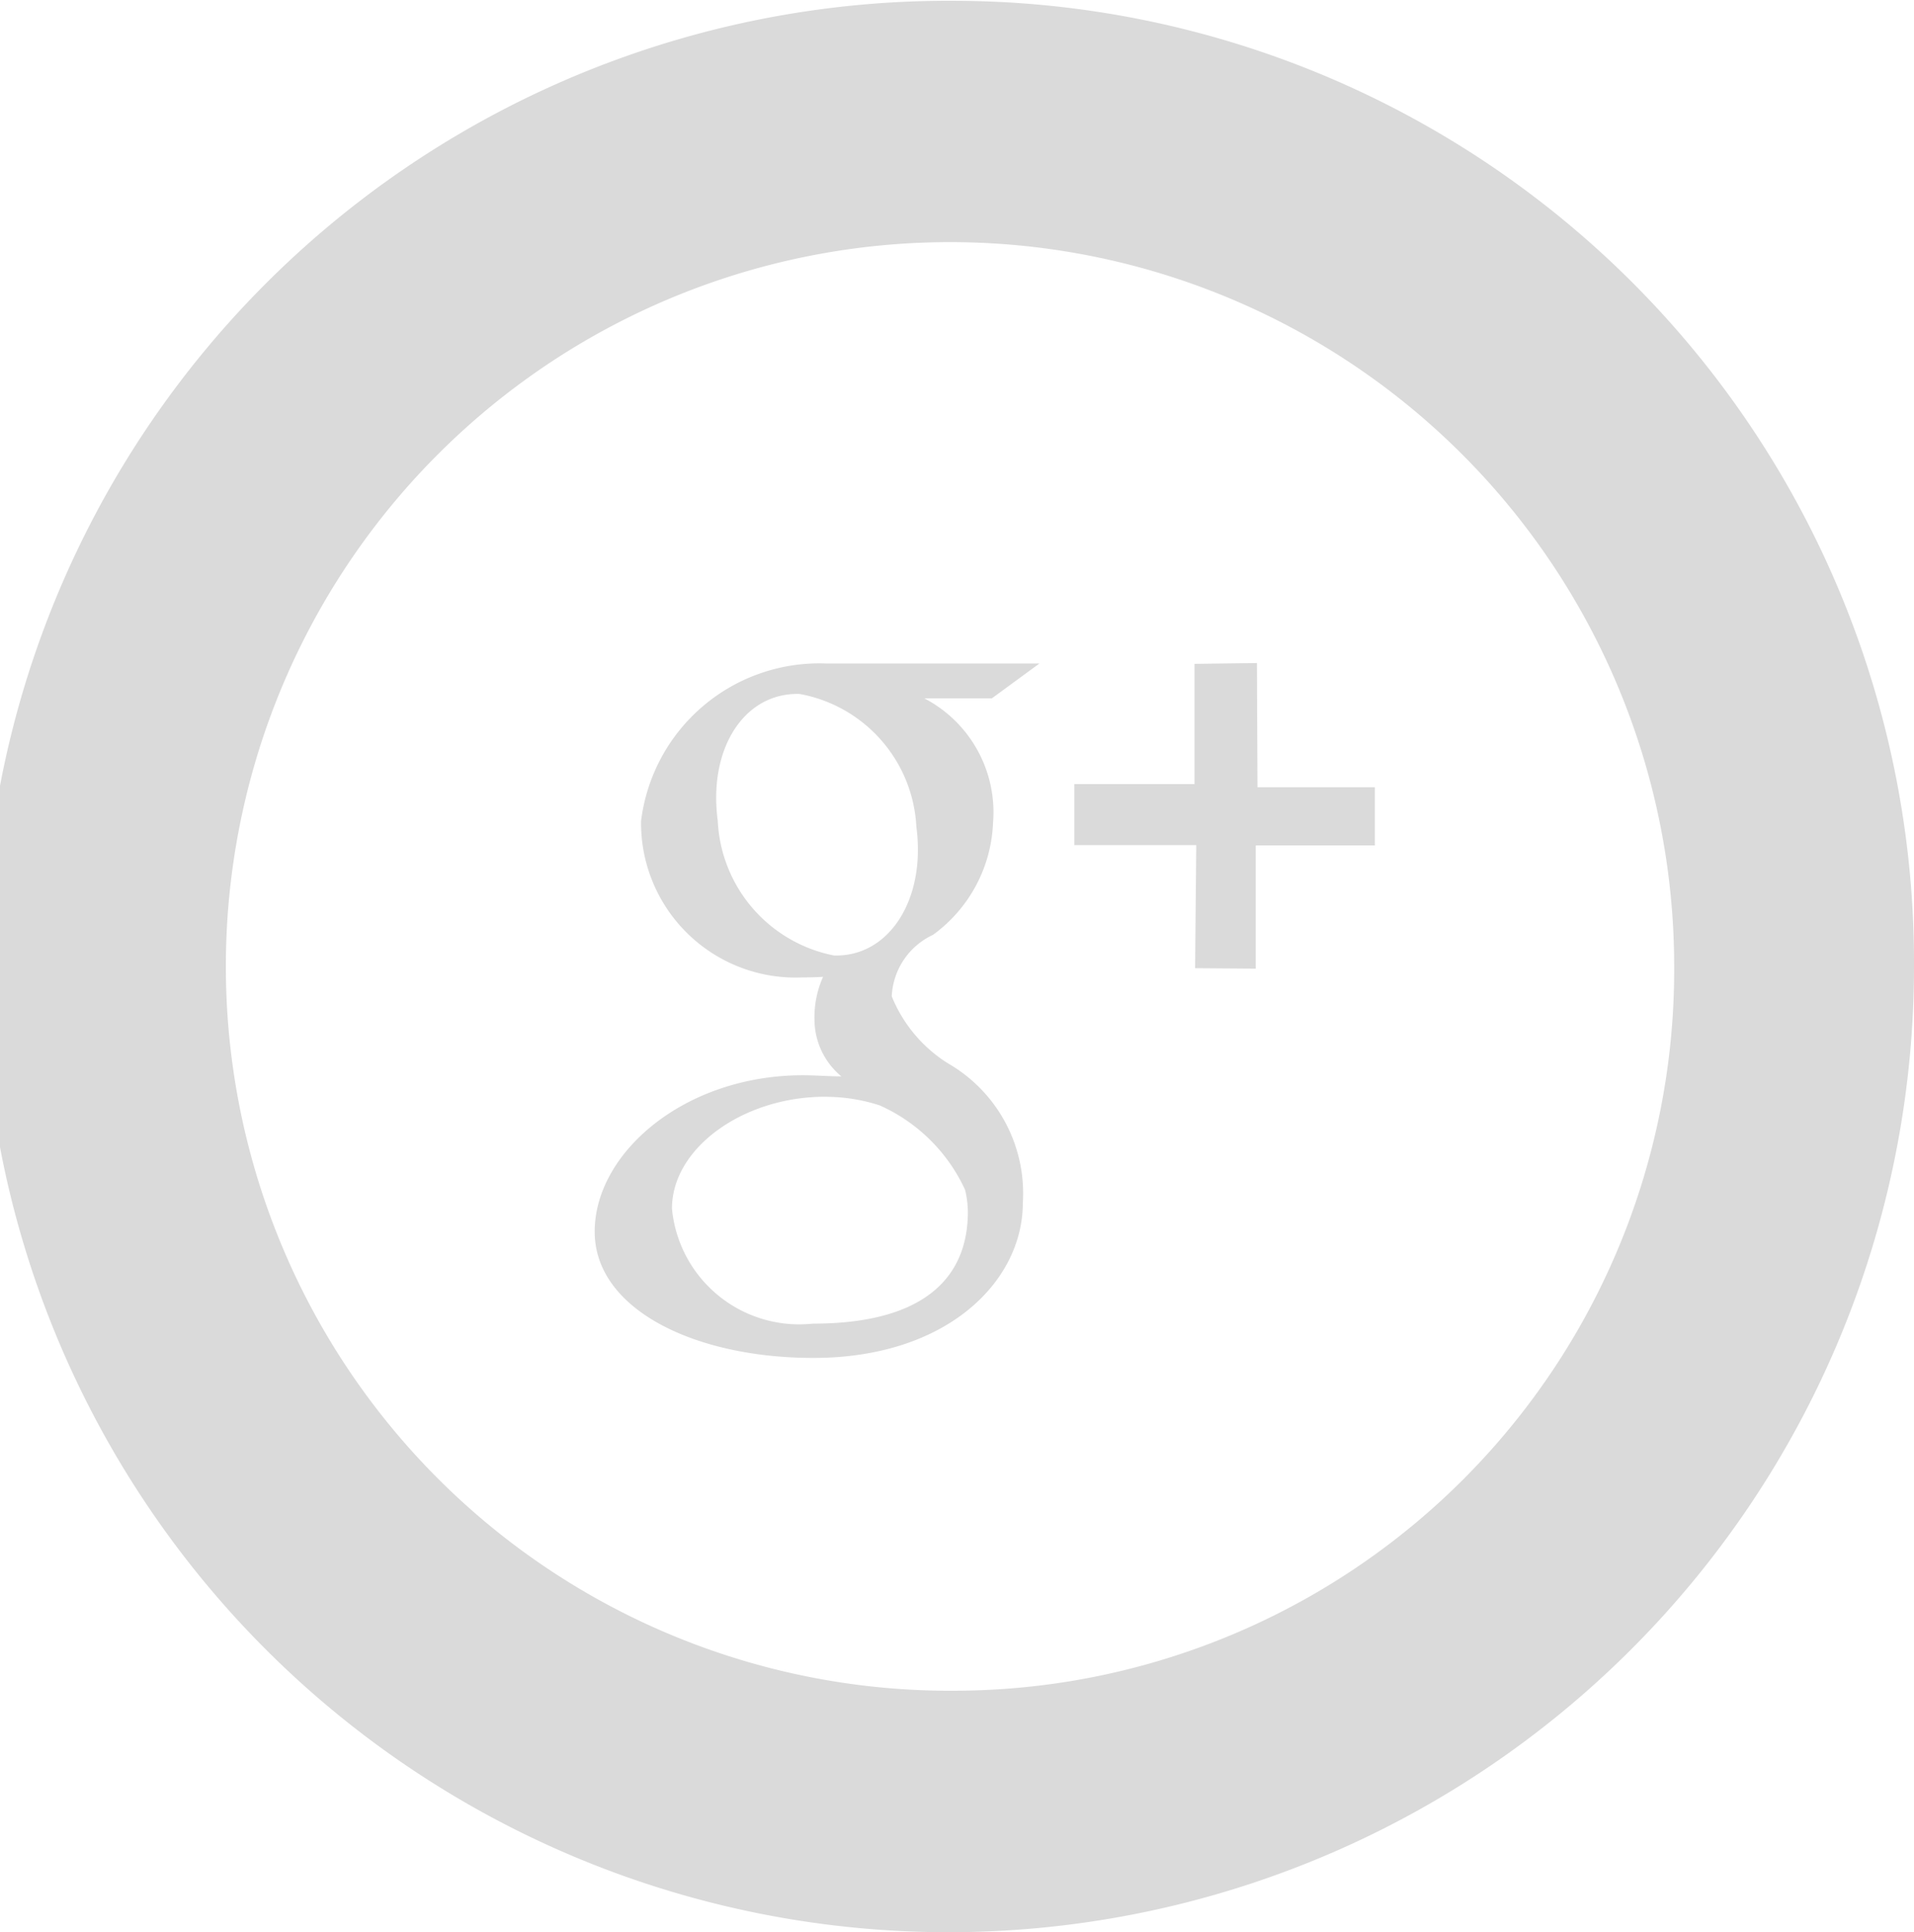 <svg xmlns="http://www.w3.org/2000/svg" width="33.44" height="33.75" viewBox="0 0 33.44 33.75">
<defs>
    <style>
      .cls-1 {
        fill: #dadada;
        fill-rule: evenodd;
      }
    </style>
  </defs>
  <path id="google-plus.png" class="cls-1" d="M1110.46,46.264a16.869,16.869,0,1,0,16.73,16.868A16.8,16.8,0,0,0,1110.46,46.264Zm0,29.519A12.652,12.652,0,1,1,1123,63.132,12.593,12.593,0,0,1,1110.46,75.783Zm5.23-14.769V63.17l-1.06-.008,0.02-2.15h-2.13V59.946h2.1v-2.1l1.09-.014,0.01,2.17h2.05v1.016h-2.08Zm-5.79-2.565a2.244,2.244,0,0,1,1.2,2.17,2.544,2.544,0,0,1-1.05,1.961,1.246,1.246,0,0,0-.72,1.074,2.478,2.478,0,0,0,.98,1.169,2.62,2.62,0,0,1,1.31,2.441c0,1.357-1.31,2.706-3.66,2.706-2.07,0-3.82-.848-3.82-2.206,0-1.377,1.57-2.732,3.64-2.732,0.22,0,.45.02,0.67,0.02a1.292,1.292,0,0,1-.47-0.986,1.731,1.731,0,0,1,.15-0.753c-0.11.008-.23,0.01-0.35,0.01a2.7,2.7,0,0,1-2.83-2.729,3.138,3.138,0,0,1,3.24-2.754h3.72l-0.83.608h-1.18Zm-1.7,6.959c-1.43-.016-2.71.878-2.71,1.954a2.233,2.233,0,0,0,2.46,2.009c2.01,0,2.71-.856,2.71-1.953a1.669,1.669,0,0,0-.05-0.387,2.978,2.978,0,0,0-1.49-1.472A3.046,3.046,0,0,0,1108.2,65.409Zm1.56-4.716a2.488,2.488,0,0,0-2.04-2.32c-0.96-.029-1.6.944-1.43,2.216a2.519,2.519,0,0,0,2.03,2.352C1109.28,62.97,1109.93,61.964,1109.76,60.693Z" transform="translate(-1093.75 -46.25)"/>
</svg>
